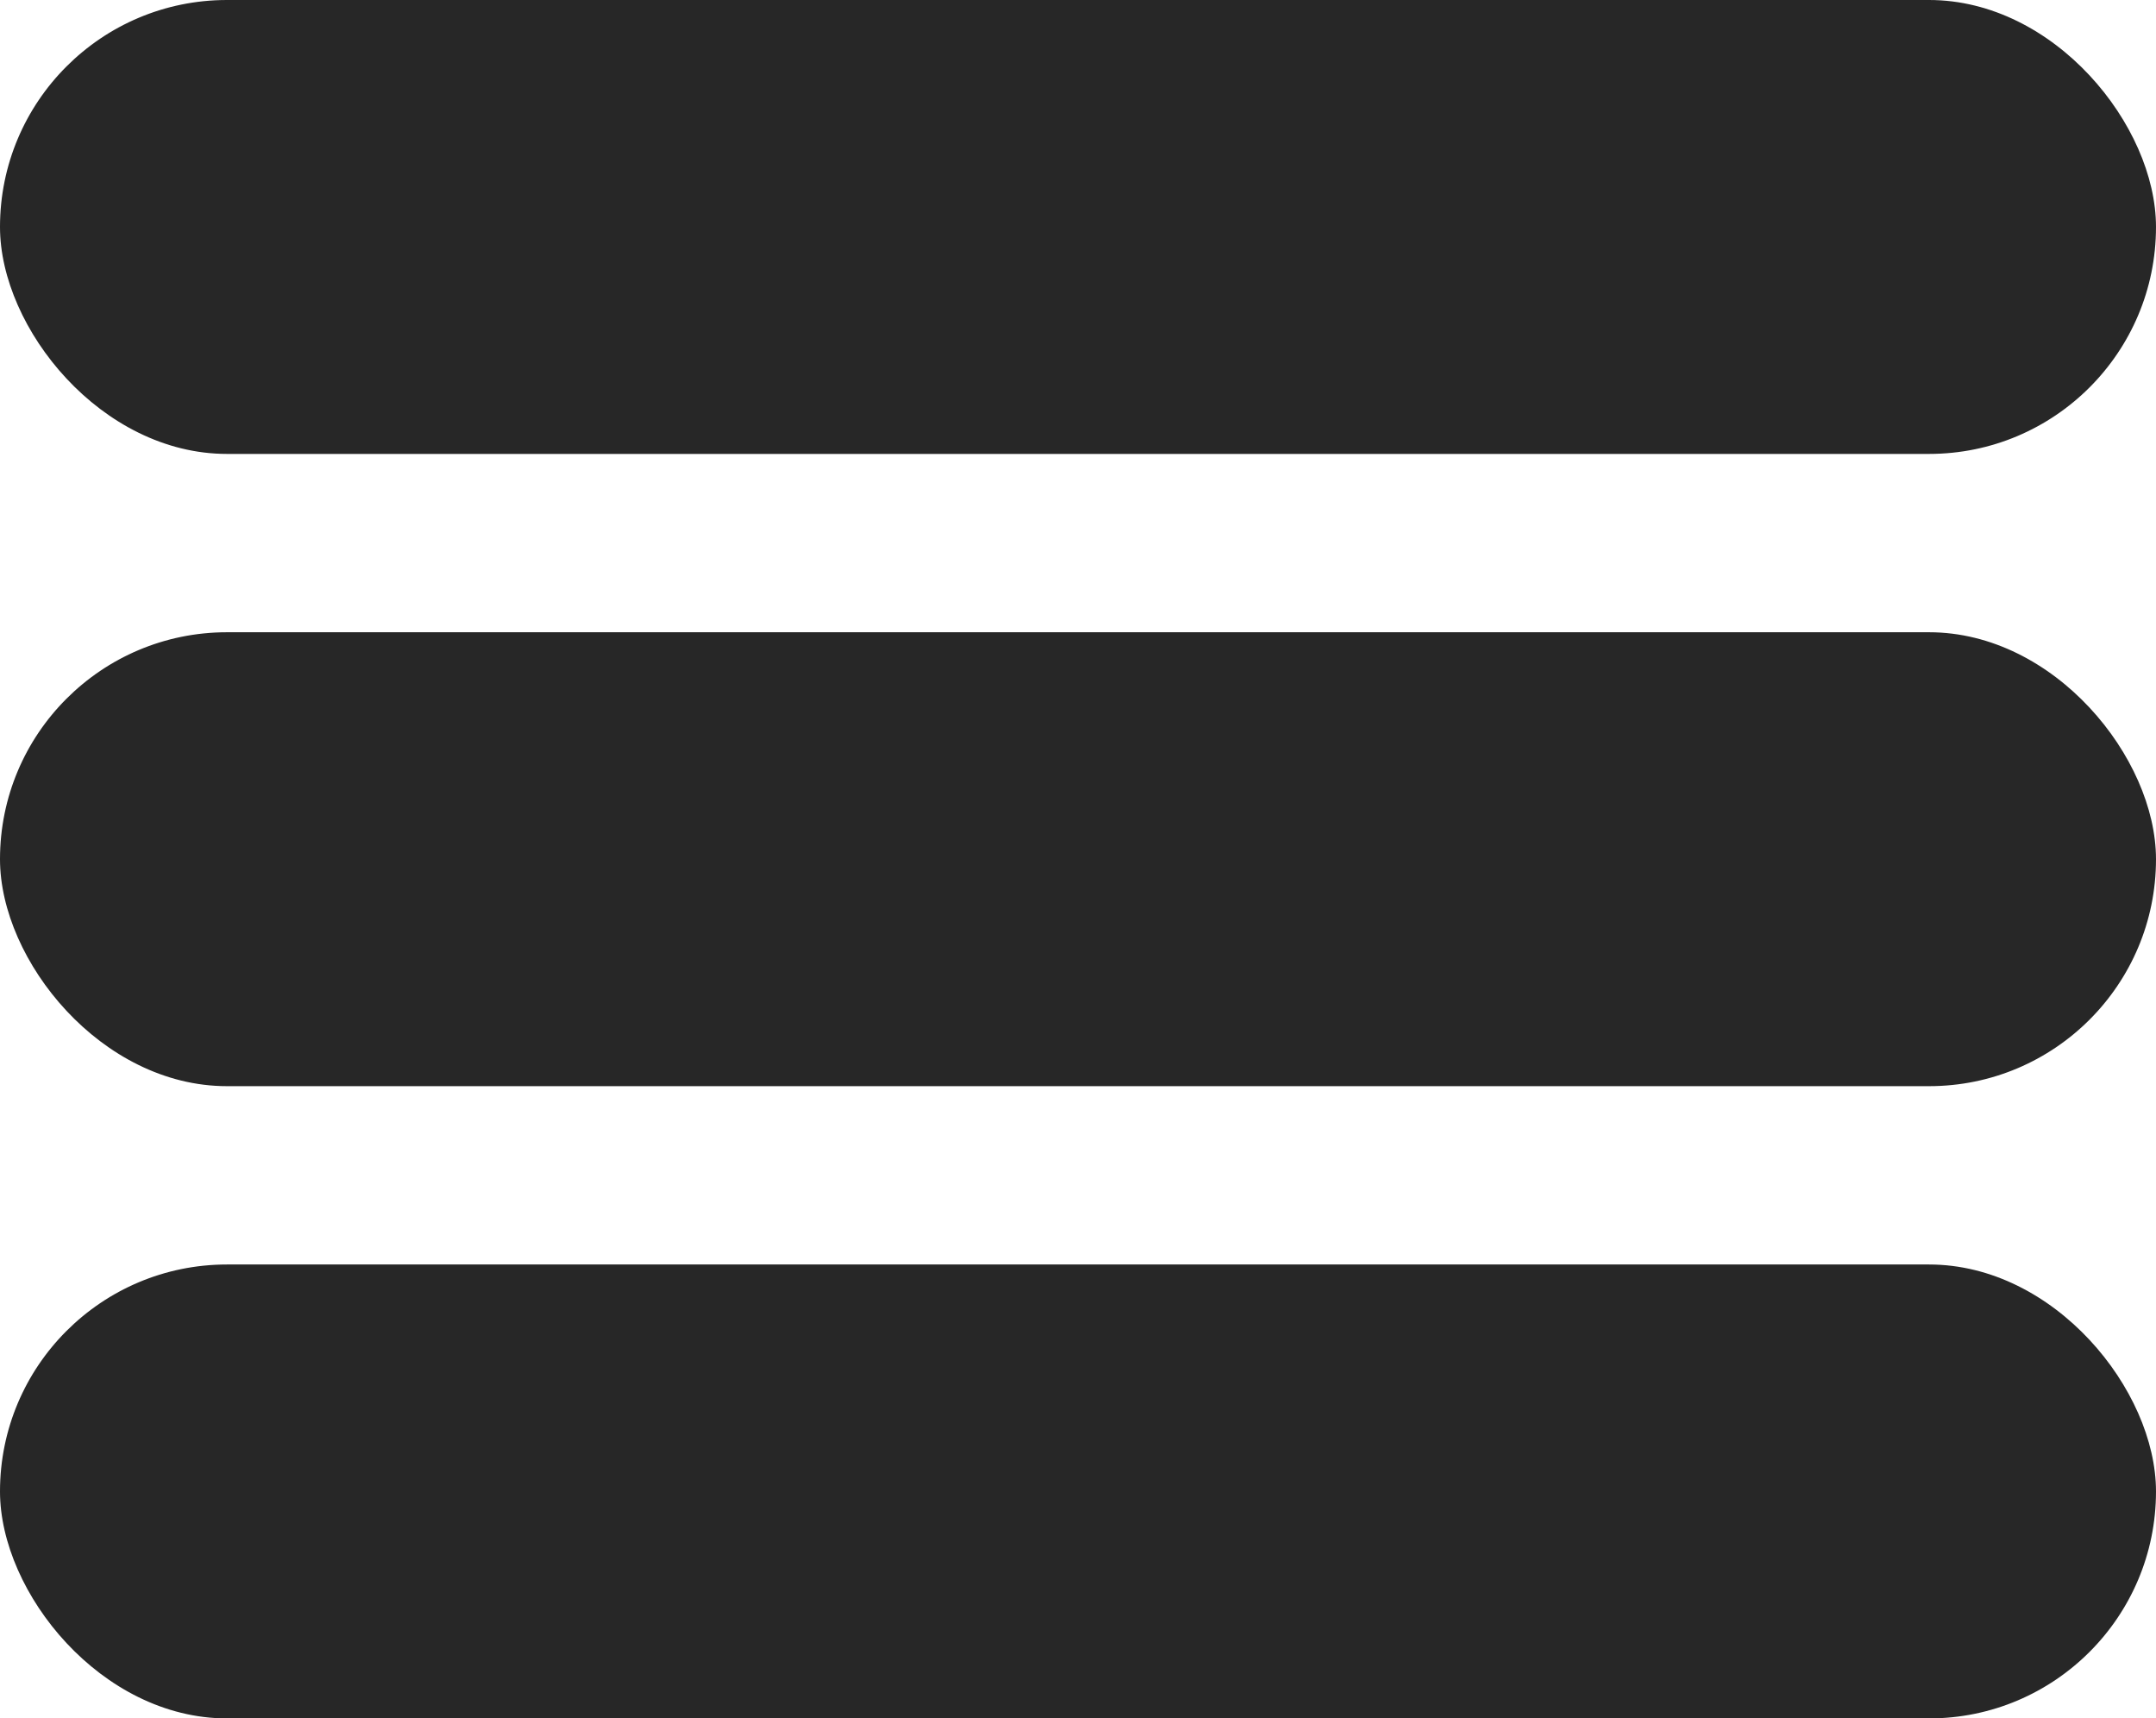 <svg width="133" height="106" viewBox="0 0 133 106" fill="none" xmlns="http://www.w3.org/2000/svg">
<rect width="133" height="28" rx="14" fill="#272727"/>
<rect y="78" width="133" height="28" rx="14" fill="#272727"/>
<rect y="39" width="133" height="28" rx="14" fill="#272727"/>
</svg>
